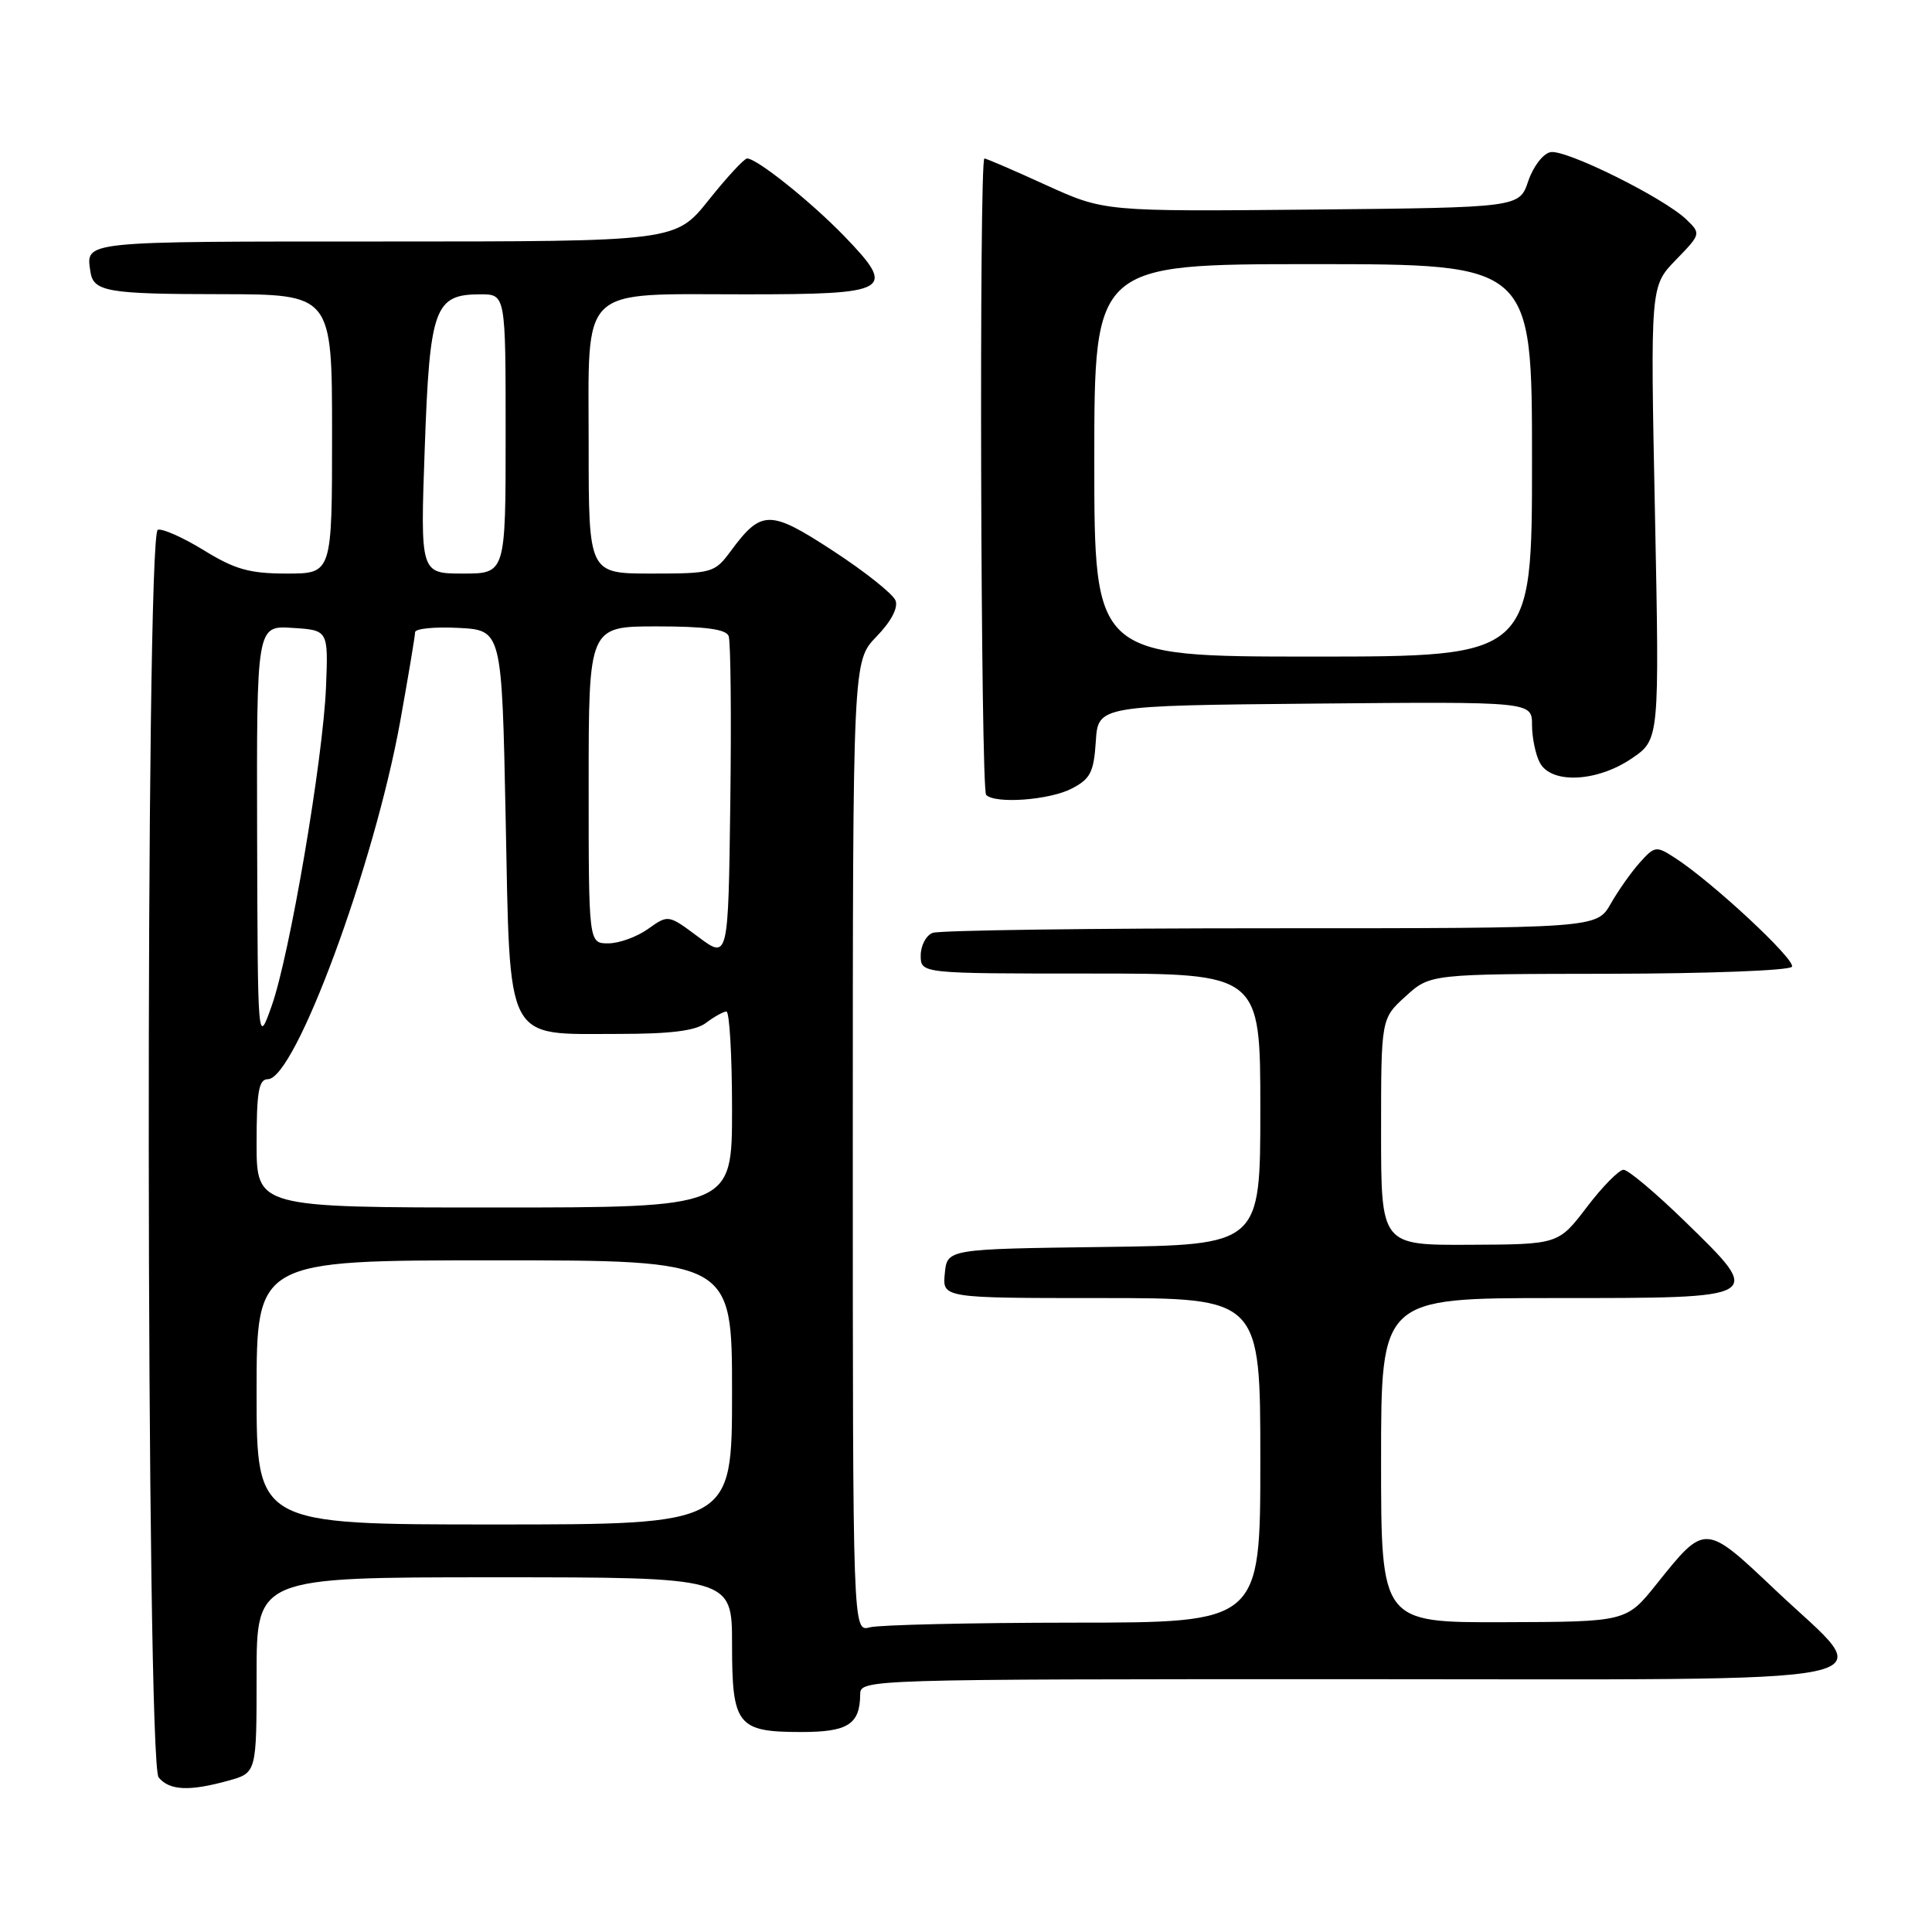 <?xml version="1.0" encoding="UTF-8" standalone="no"?>
<!DOCTYPE svg PUBLIC "-//W3C//DTD SVG 1.1//EN" "http://www.w3.org/Graphics/SVG/1.1/DTD/svg11.dtd" >
<svg xmlns="http://www.w3.org/2000/svg" xmlns:xlink="http://www.w3.org/1999/xlink" version="1.1" viewBox="0 0 256 256">
 <g >
 <path fill="currentColor"
d=" M 30.25 235.95 C 34.00 234.91 34.00 234.91 34.00 221.95 C 34.00 209.00 34.00 209.00 65.50 209.00 C 97.00 209.00 97.00 209.00 97.00 217.88 C 97.00 228.62 97.69 229.50 106.19 229.50 C 112.36 229.50 113.95 228.48 113.98 224.50 C 114.00 222.52 114.67 222.50 178.75 222.50 C 254.31 222.50 248.91 223.63 235.27 210.71 C 225.87 201.81 225.97 201.82 219.50 209.90 C 215.50 214.90 215.50 214.90 199.25 214.95 C 183.00 215.00 183.00 215.00 183.00 193.50 C 183.00 172.00 183.00 172.00 206.03 172.00 C 233.95 172.00 233.78 172.10 223.28 161.86 C 219.41 158.09 215.74 155.00 215.13 155.00 C 214.53 155.00 212.34 157.22 210.27 159.94 C 206.50 164.89 206.50 164.89 194.75 164.94 C 183.00 165.00 183.00 165.00 183.00 149.99 C 183.00 134.97 183.00 134.97 186.25 132.02 C 189.50 129.06 189.50 129.06 213.19 129.03 C 226.22 129.01 237.13 128.60 237.44 128.10 C 237.99 127.20 226.83 116.81 221.92 113.66 C 219.47 112.07 219.26 112.10 217.32 114.25 C 216.20 115.49 214.45 117.96 213.43 119.75 C 211.57 123.00 211.57 123.00 168.37 123.00 C 144.60 123.00 124.45 123.27 123.58 123.61 C 122.71 123.94 122.00 125.29 122.00 126.61 C 122.00 129.00 122.00 129.00 144.50 129.00 C 167.00 129.00 167.00 129.00 167.00 146.98 C 167.00 164.96 167.00 164.96 146.25 165.23 C 125.50 165.50 125.50 165.50 125.19 168.75 C 124.87 172.00 124.87 172.00 145.94 172.00 C 167.00 172.00 167.00 172.00 167.00 193.50 C 167.00 215.00 167.00 215.00 142.25 215.01 C 128.64 215.02 116.49 215.30 115.25 215.63 C 113.00 216.23 113.00 216.23 113.00 151.91 C 113.00 87.60 113.00 87.60 116.13 84.36 C 118.07 82.36 119.04 80.54 118.66 79.57 C 118.33 78.71 114.63 75.76 110.43 73.02 C 102.00 67.51 100.90 67.51 96.82 73.03 C 94.69 75.91 94.37 76.00 86.31 76.00 C 78.00 76.00 78.00 76.00 78.00 59.06 C 78.00 37.54 76.49 39.00 98.75 39.00 C 118.07 39.00 118.86 38.54 111.89 31.31 C 107.47 26.74 100.30 21.00 99.00 21.00 C 98.61 21.00 96.32 23.48 93.91 26.50 C 89.52 32.00 89.52 32.00 50.76 32.00 C 10.49 32.00 11.39 31.91 11.98 36.00 C 12.37 38.65 14.23 38.97 29.25 38.98 C 44.00 39.00 44.00 39.00 44.00 57.50 C 44.00 76.00 44.00 76.00 38.02 76.00 C 33.08 76.00 31.15 75.46 27.02 72.92 C 24.26 71.22 21.51 70.00 20.91 70.20 C 19.24 70.75 19.35 233.51 21.02 235.52 C 22.46 237.26 25.09 237.38 30.25 235.95 Z  M 141.99 104.50 C 144.48 103.22 144.93 102.34 145.20 98.25 C 145.50 93.50 145.50 93.50 174.25 93.23 C 203.00 92.97 203.00 92.97 203.00 96.05 C 203.00 97.74 203.47 100.00 204.04 101.07 C 205.56 103.91 211.61 103.63 216.21 100.50 C 219.89 98.00 219.89 98.00 219.29 67.96 C 218.68 37.92 218.68 37.92 222.05 34.45 C 225.39 31.01 225.40 30.96 223.46 29.09 C 220.49 26.22 207.46 19.76 205.45 20.16 C 204.47 20.35 203.15 22.07 202.50 24.00 C 201.32 27.50 201.32 27.50 173.82 27.77 C 146.32 28.03 146.32 28.03 138.60 24.52 C 134.36 22.58 130.69 21.00 130.44 21.00 C 129.72 21.00 129.94 104.61 130.67 105.33 C 131.88 106.55 139.05 106.02 141.99 104.50 Z  M 34.00 184.50 C 34.00 167.00 34.00 167.00 65.50 167.00 C 97.00 167.00 97.00 167.00 97.00 184.50 C 97.00 202.00 97.00 202.00 65.50 202.00 C 34.00 202.00 34.00 202.00 34.00 184.50 Z  M 34.00 151.50 C 34.00 144.65 34.29 143.00 35.49 143.00 C 39.10 143.00 49.58 114.66 53.03 95.58 C 54.11 89.57 55.00 84.26 55.00 83.78 C 55.00 83.29 57.59 83.04 60.75 83.20 C 66.50 83.50 66.50 83.50 67.00 108.34 C 67.61 138.60 66.78 137.00 81.92 137.00 C 88.90 137.00 92.16 136.59 93.56 135.53 C 94.63 134.72 95.84 134.05 96.25 134.03 C 96.66 134.01 97.00 139.85 97.00 147.00 C 97.00 160.00 97.00 160.00 65.50 160.00 C 34.00 160.00 34.00 160.00 34.00 151.50 Z  M 34.07 110.70 C 34.00 82.89 34.00 82.89 38.75 83.20 C 43.50 83.50 43.50 83.50 43.20 91.00 C 42.81 100.61 38.39 126.57 35.99 133.31 C 34.15 138.50 34.15 138.50 34.07 110.70 Z  M 92.53 124.15 C 88.55 121.18 88.55 121.18 85.87 123.09 C 84.40 124.14 82.02 125.00 80.60 125.00 C 78.00 125.00 78.00 125.00 78.00 104.00 C 78.00 83.00 78.00 83.00 87.03 83.00 C 93.43 83.00 96.21 83.37 96.55 84.28 C 96.82 84.98 96.92 94.90 96.77 106.33 C 96.50 127.11 96.50 127.11 92.53 124.15 Z  M 56.28 59.40 C 56.94 40.75 57.57 39.00 63.65 39.00 C 67.00 39.00 67.00 39.00 67.00 57.50 C 67.00 76.00 67.00 76.00 61.35 76.00 C 55.69 76.00 55.69 76.00 56.28 59.40 Z  M 145.00 61.00 C 145.00 35.00 145.00 35.00 174.00 35.00 C 203.00 35.00 203.00 35.00 203.00 61.00 C 203.00 87.00 203.00 87.00 174.00 87.00 C 145.00 87.00 145.00 87.00 145.00 61.00 Z "/>
</g>
</svg>